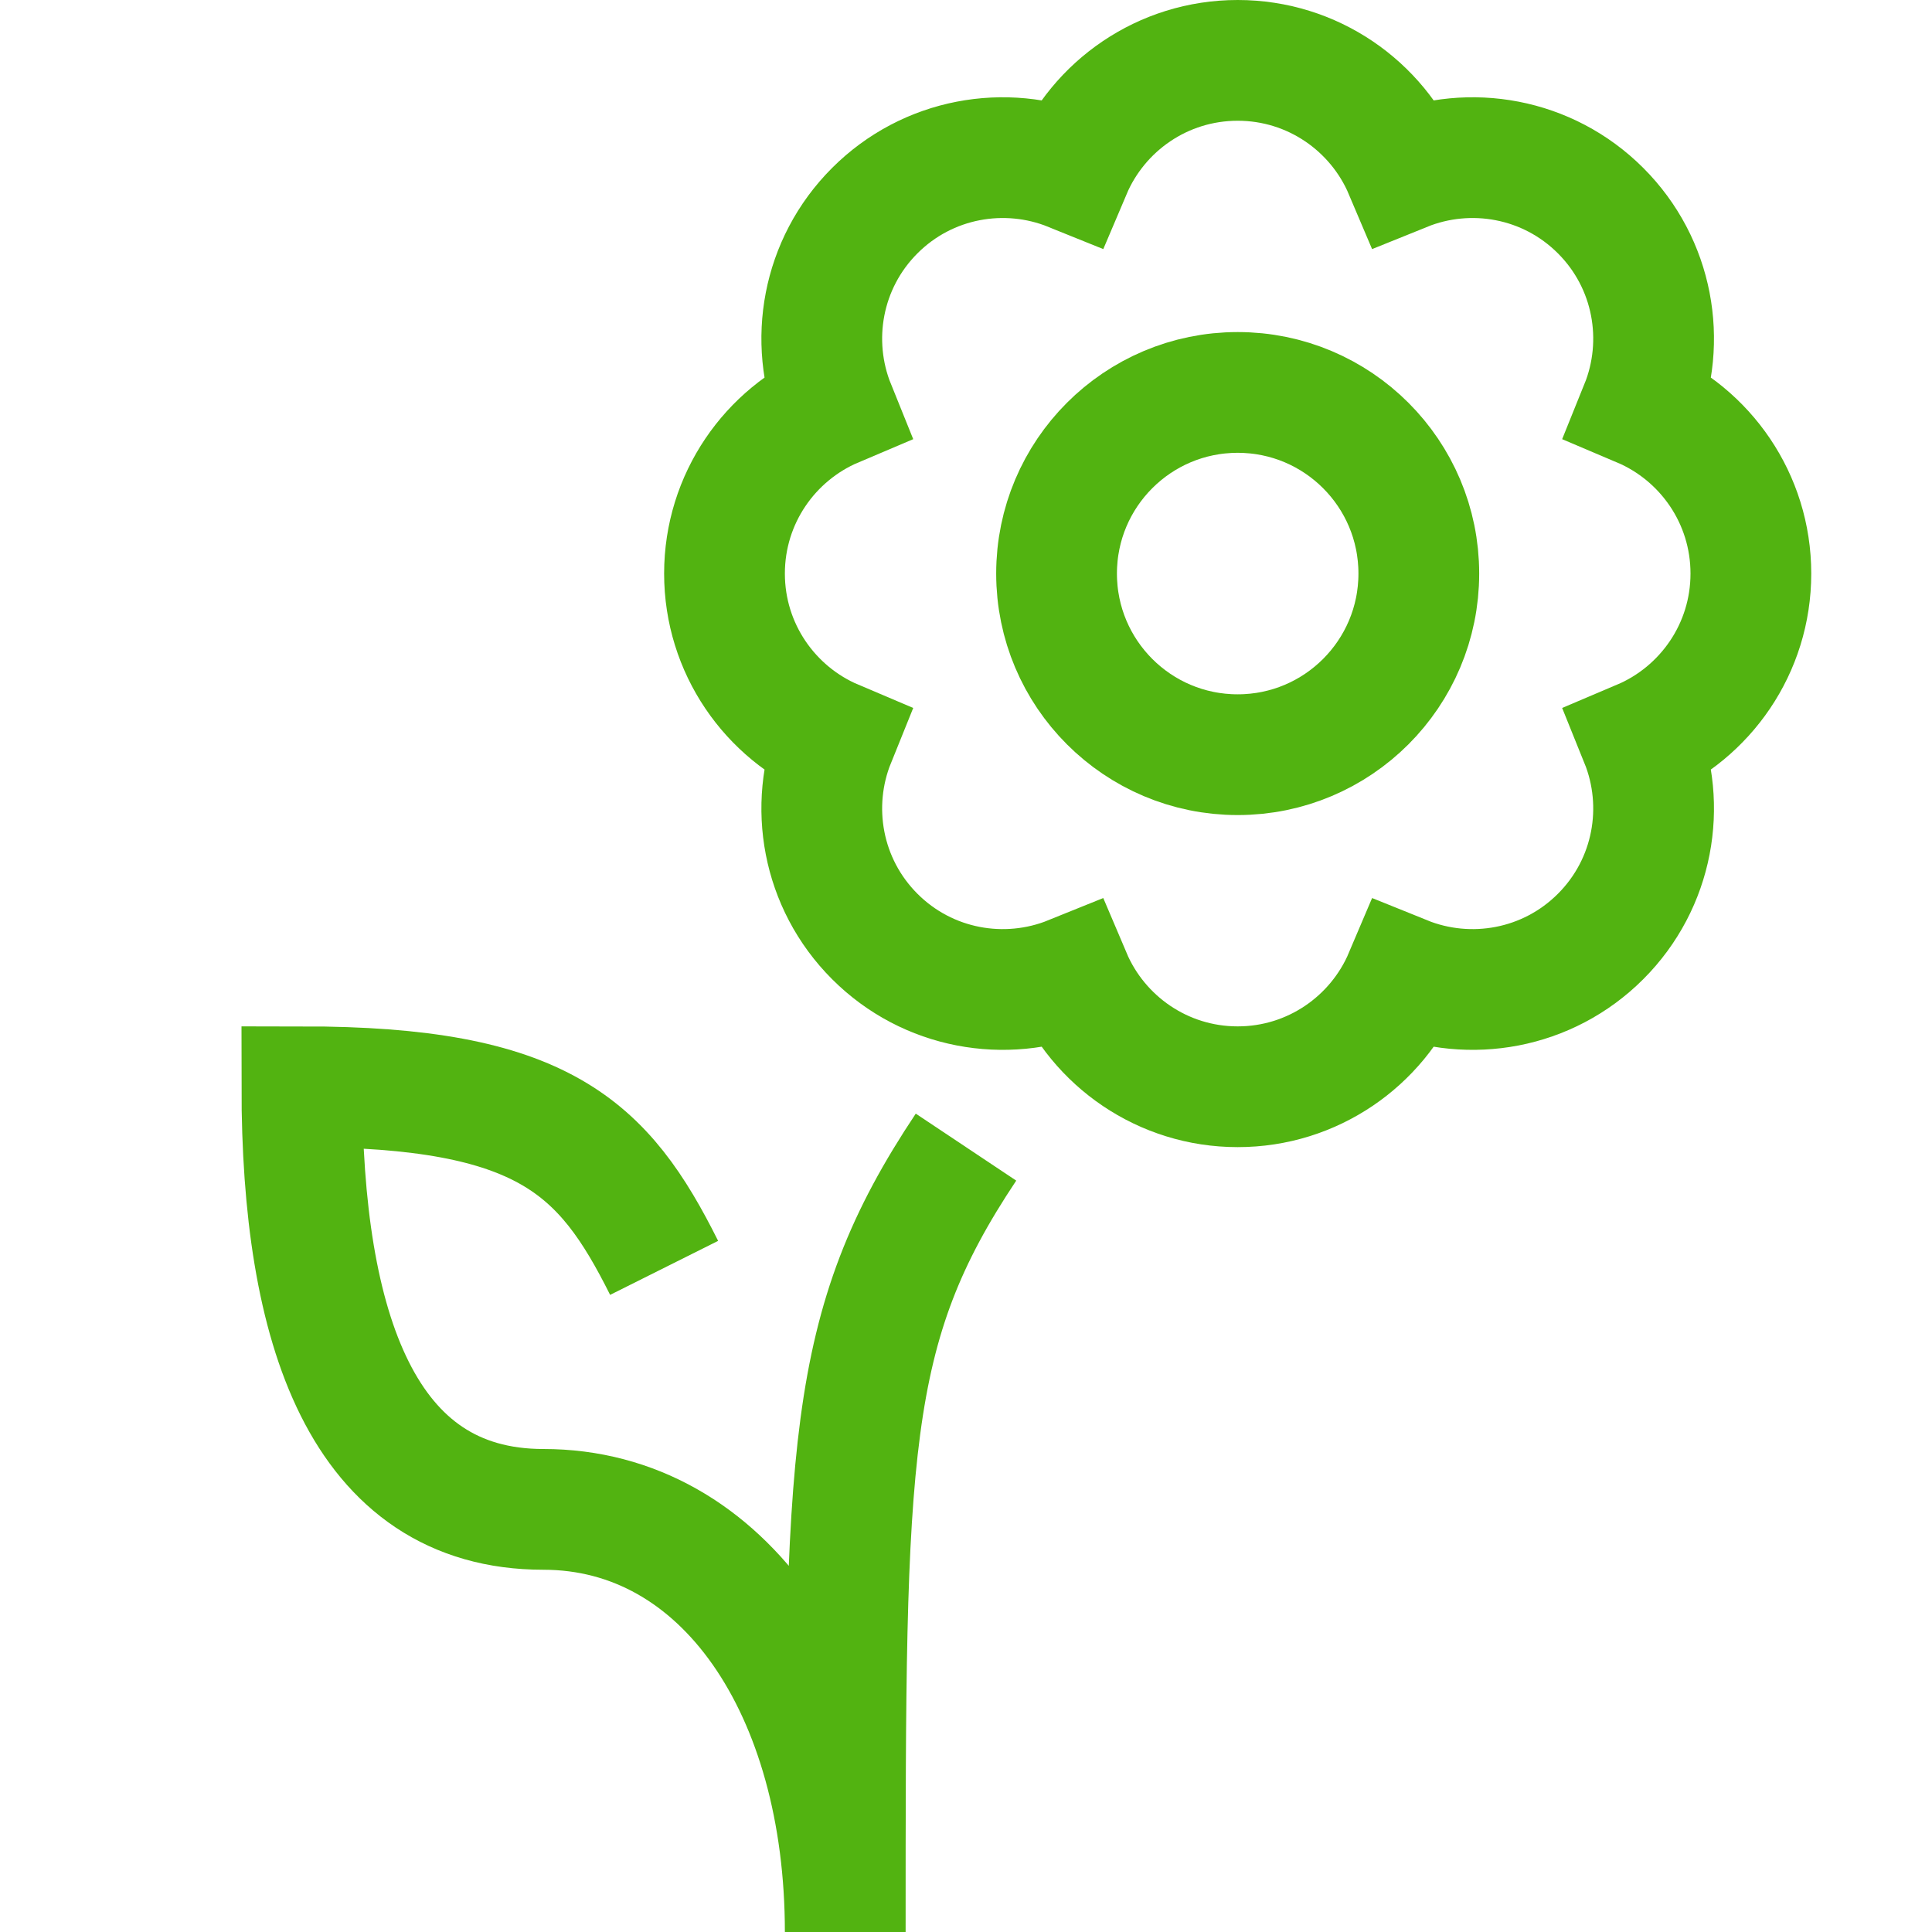 <?xml version="1.0" encoding="UTF-8"?>
<svg width="32px" height="32px" viewBox="0 0 32 32" version="1.1" xmlns="http://www.w3.org/2000/svg" xmlns:xlink="http://www.w3.org/1999/xlink">
    <!-- Generator: Sketch 44.1 (41455) - http://www.bohemiancoding.com/sketch -->
    <title>Metarubrick / Shops / flowers</title>
    <desc>Created with Sketch.</desc>
    <defs></defs>
    <g id="Page-1" stroke="none" stroke-width="1" fill="none" fill-rule="evenodd">
        <g id="New-meta-draft" transform="translate(-184, -2384)">
            <g id="Slice" transform="translate(84, 84)"></g>
            <g id="Icon" transform="translate(51, 42)" stroke="#52B311" stroke-width="2">
                <g id="Shops" transform="translate(27, 2294)">
                    <g id="Flowers" transform="translate(111, 49)">
                        <path d="M24,8.5 C24,7.259 23.246,6.193 22.17,5.737 C22.608,4.654 22.389,3.367 21.511,2.489 C20.633,1.611 19.346,1.392 18.263,1.83 C17.807,0.754 16.741,0 15.5,0 C14.259,0 13.193,0.754 12.737,1.83 C11.654,1.392 10.367,1.611 9.489,2.489 C8.611,3.367 8.392,4.654 8.83,5.737 C7.754,6.193 7,7.259 7,8.5 C7,9.741 7.754,10.807 8.83,11.263 C8.392,12.346 8.611,13.633 9.489,14.511 C10.367,15.389 11.654,15.608 12.737,15.17 C13.193,16.245 14.259,17 15.5,17 C16.741,17 17.807,16.245 18.263,15.17 C19.346,15.608 20.633,15.389 21.511,14.511 C22.389,13.633 22.608,12.346 22.17,11.263 C23.246,10.807 24,9.741 24,8.5 Z" id="Stroke-1"></path>
                        <path d="M18.5,8.5 C18.5,6.843 17.157,5.5 15.5,5.5 C13.843,5.5 12.5,6.843 12.5,8.5 C12.5,10.157 13.843,11.5 15.5,11.5 C17.157,11.5 18.5,10.157 18.5,8.5 Z" id="Stroke-3"></path>
                        <path d="M11,18 C9,21 9,23 9,31 C9,27 7,24 4,24 C1,24 0,21 0,17 C4,17 5,18 6,20" id="Stroke-5"></path>
                    </g>
                </g>
            </g>
        </g>
    </g>
</svg>